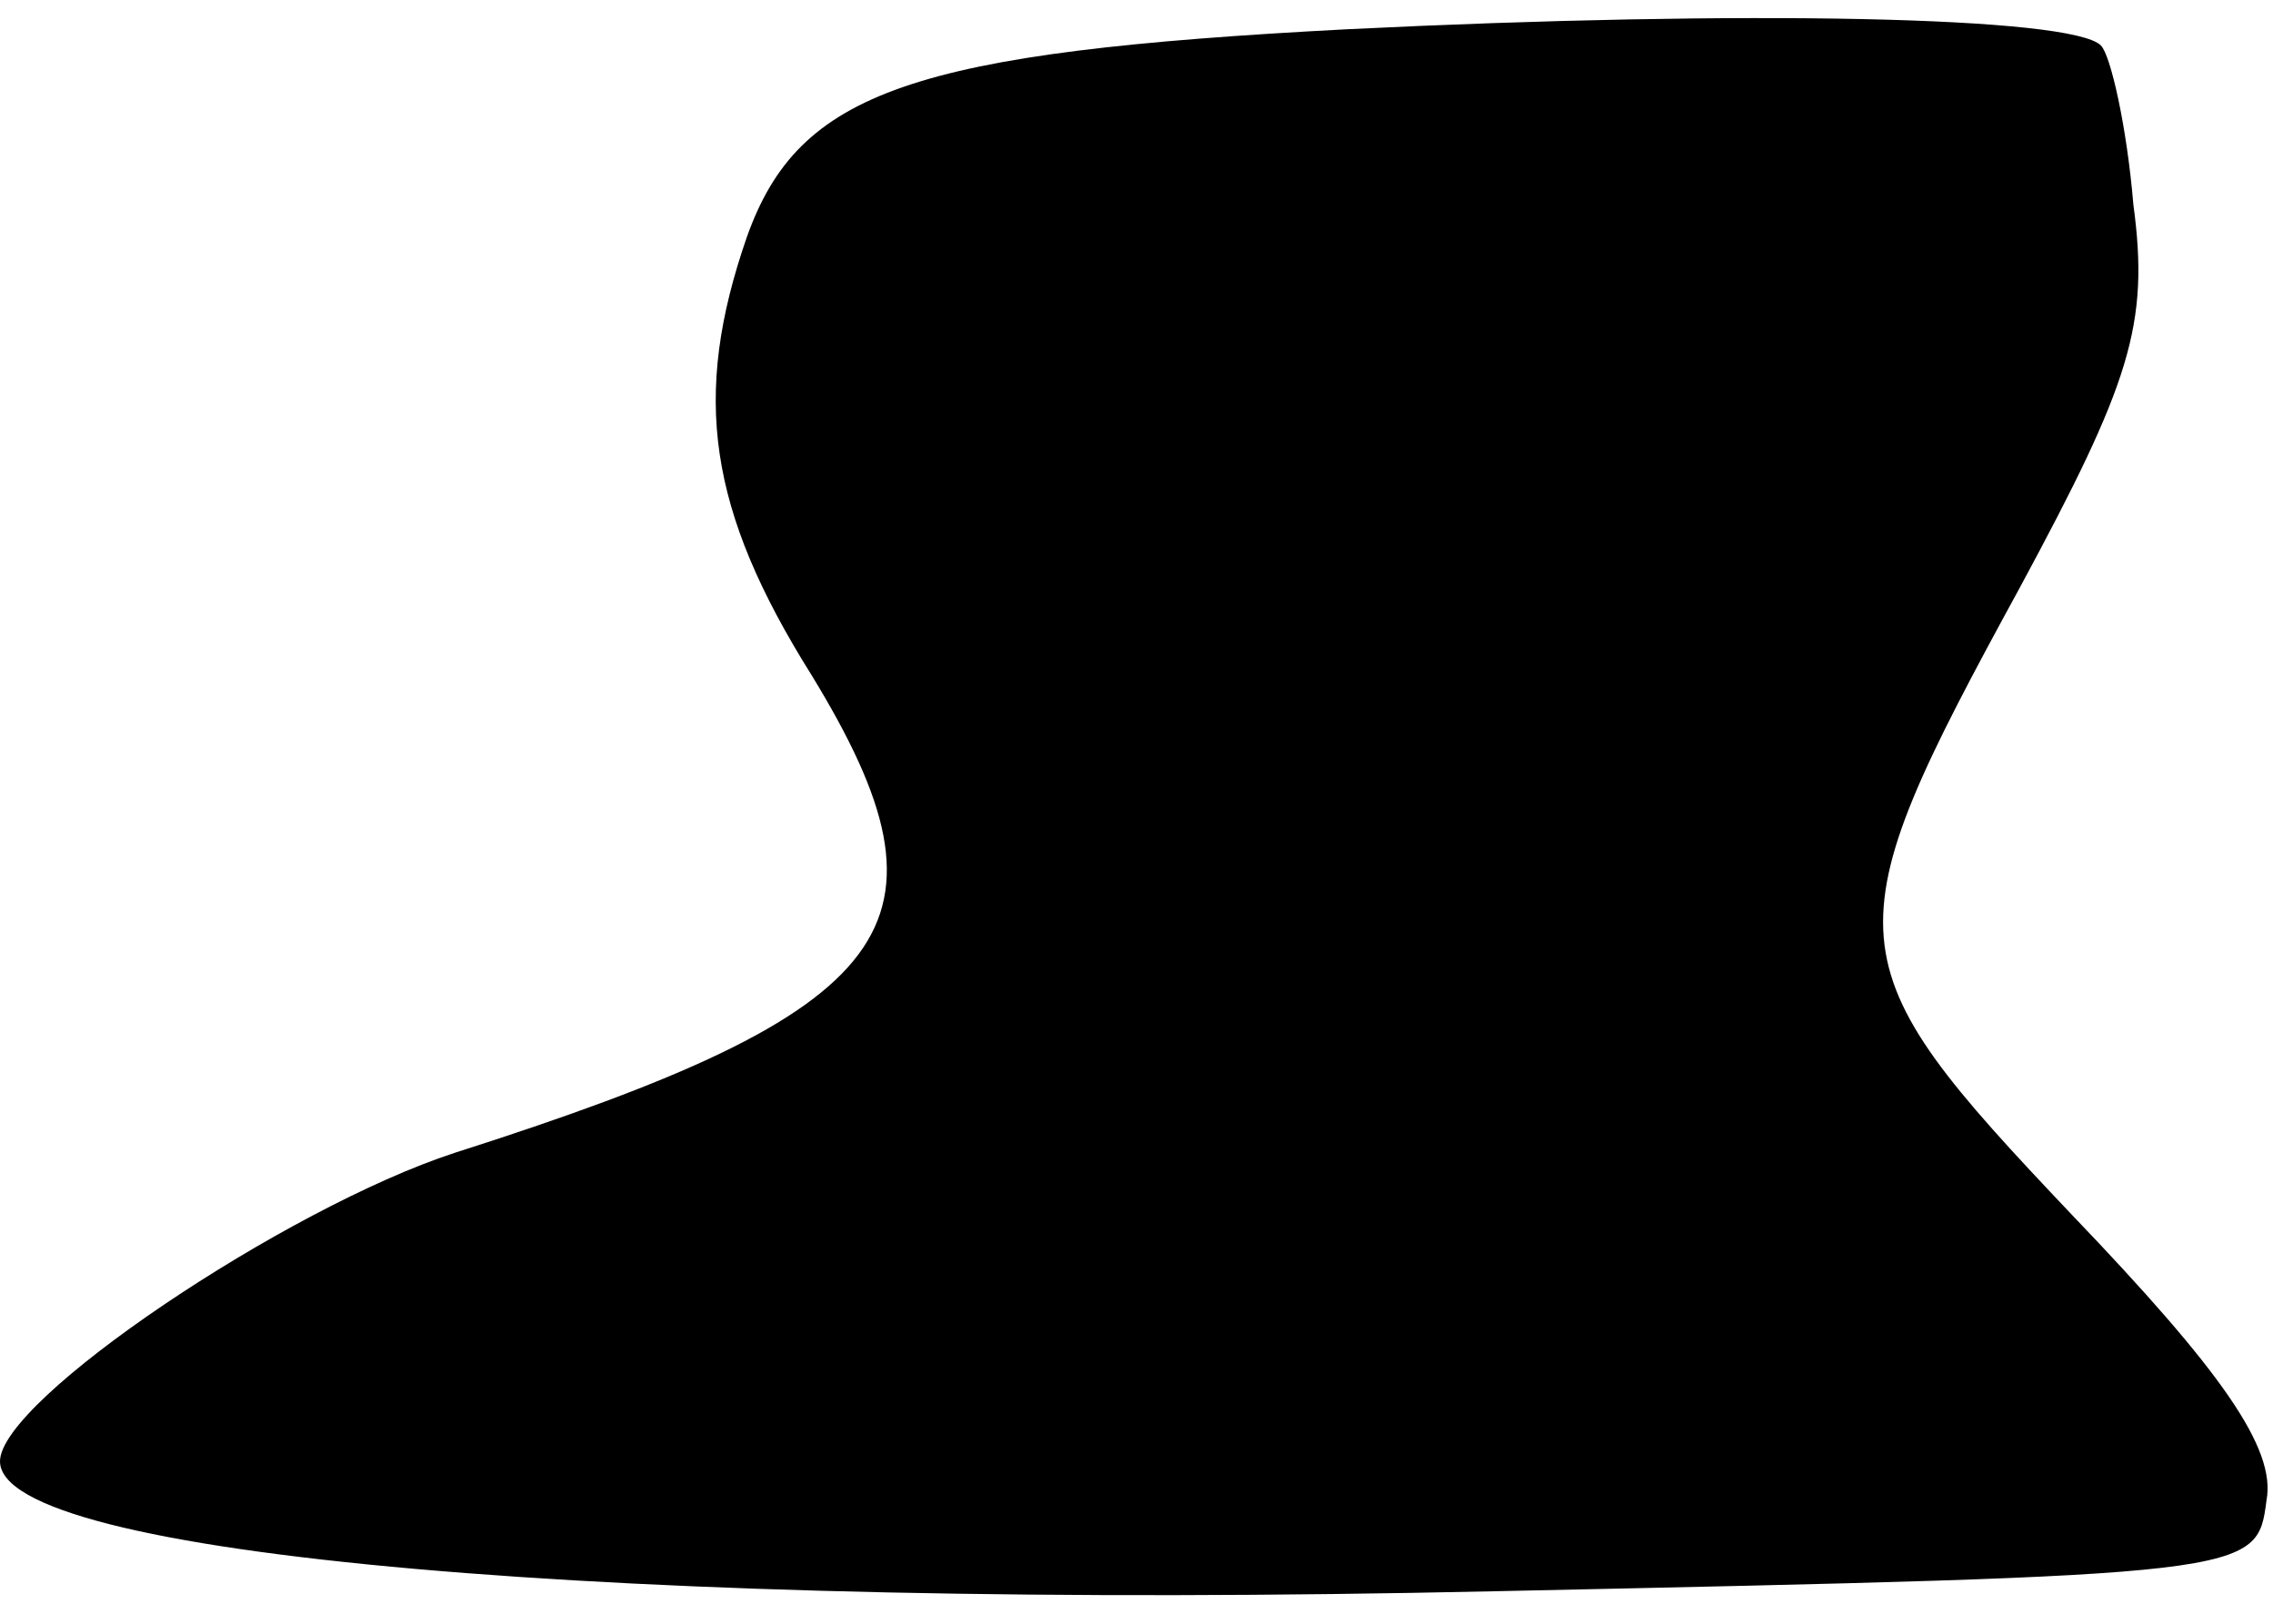 <?xml version="1.0" standalone="no"?>
<!DOCTYPE svg PUBLIC "-//W3C//DTD SVG 20010904//EN"
 "http://www.w3.org/TR/2001/REC-SVG-20010904/DTD/svg10.dtd">
<svg version="1.0" xmlns="http://www.w3.org/2000/svg"
 width="70pt" height="50pt" viewBox="0 0 70 50"
 preserveAspectRatio="xMidYMid meet">
<g transform="translate(0,50) scale(0.1,-0.1)"
fill="#000000" stroke="none">
<path fill="#000000" stroke="none" d="M415 491 c-134 -7 -169 -19 -185 -64
-17 -49 -12 -84 20 -135 47 -77 28 -103 -110 -147 -52 -17 -140 -76 -140 -95
0 -29 188 -46 460 -40 235 5 235 5 238 28 3 16 -14 40 -60 88 -74 78 -75 85
-16 193 34 63 40 81 35 118 -2 24 -7 46 -10 49 -9 9 -110 11 -232 5z"/>
</g>
</svg>
